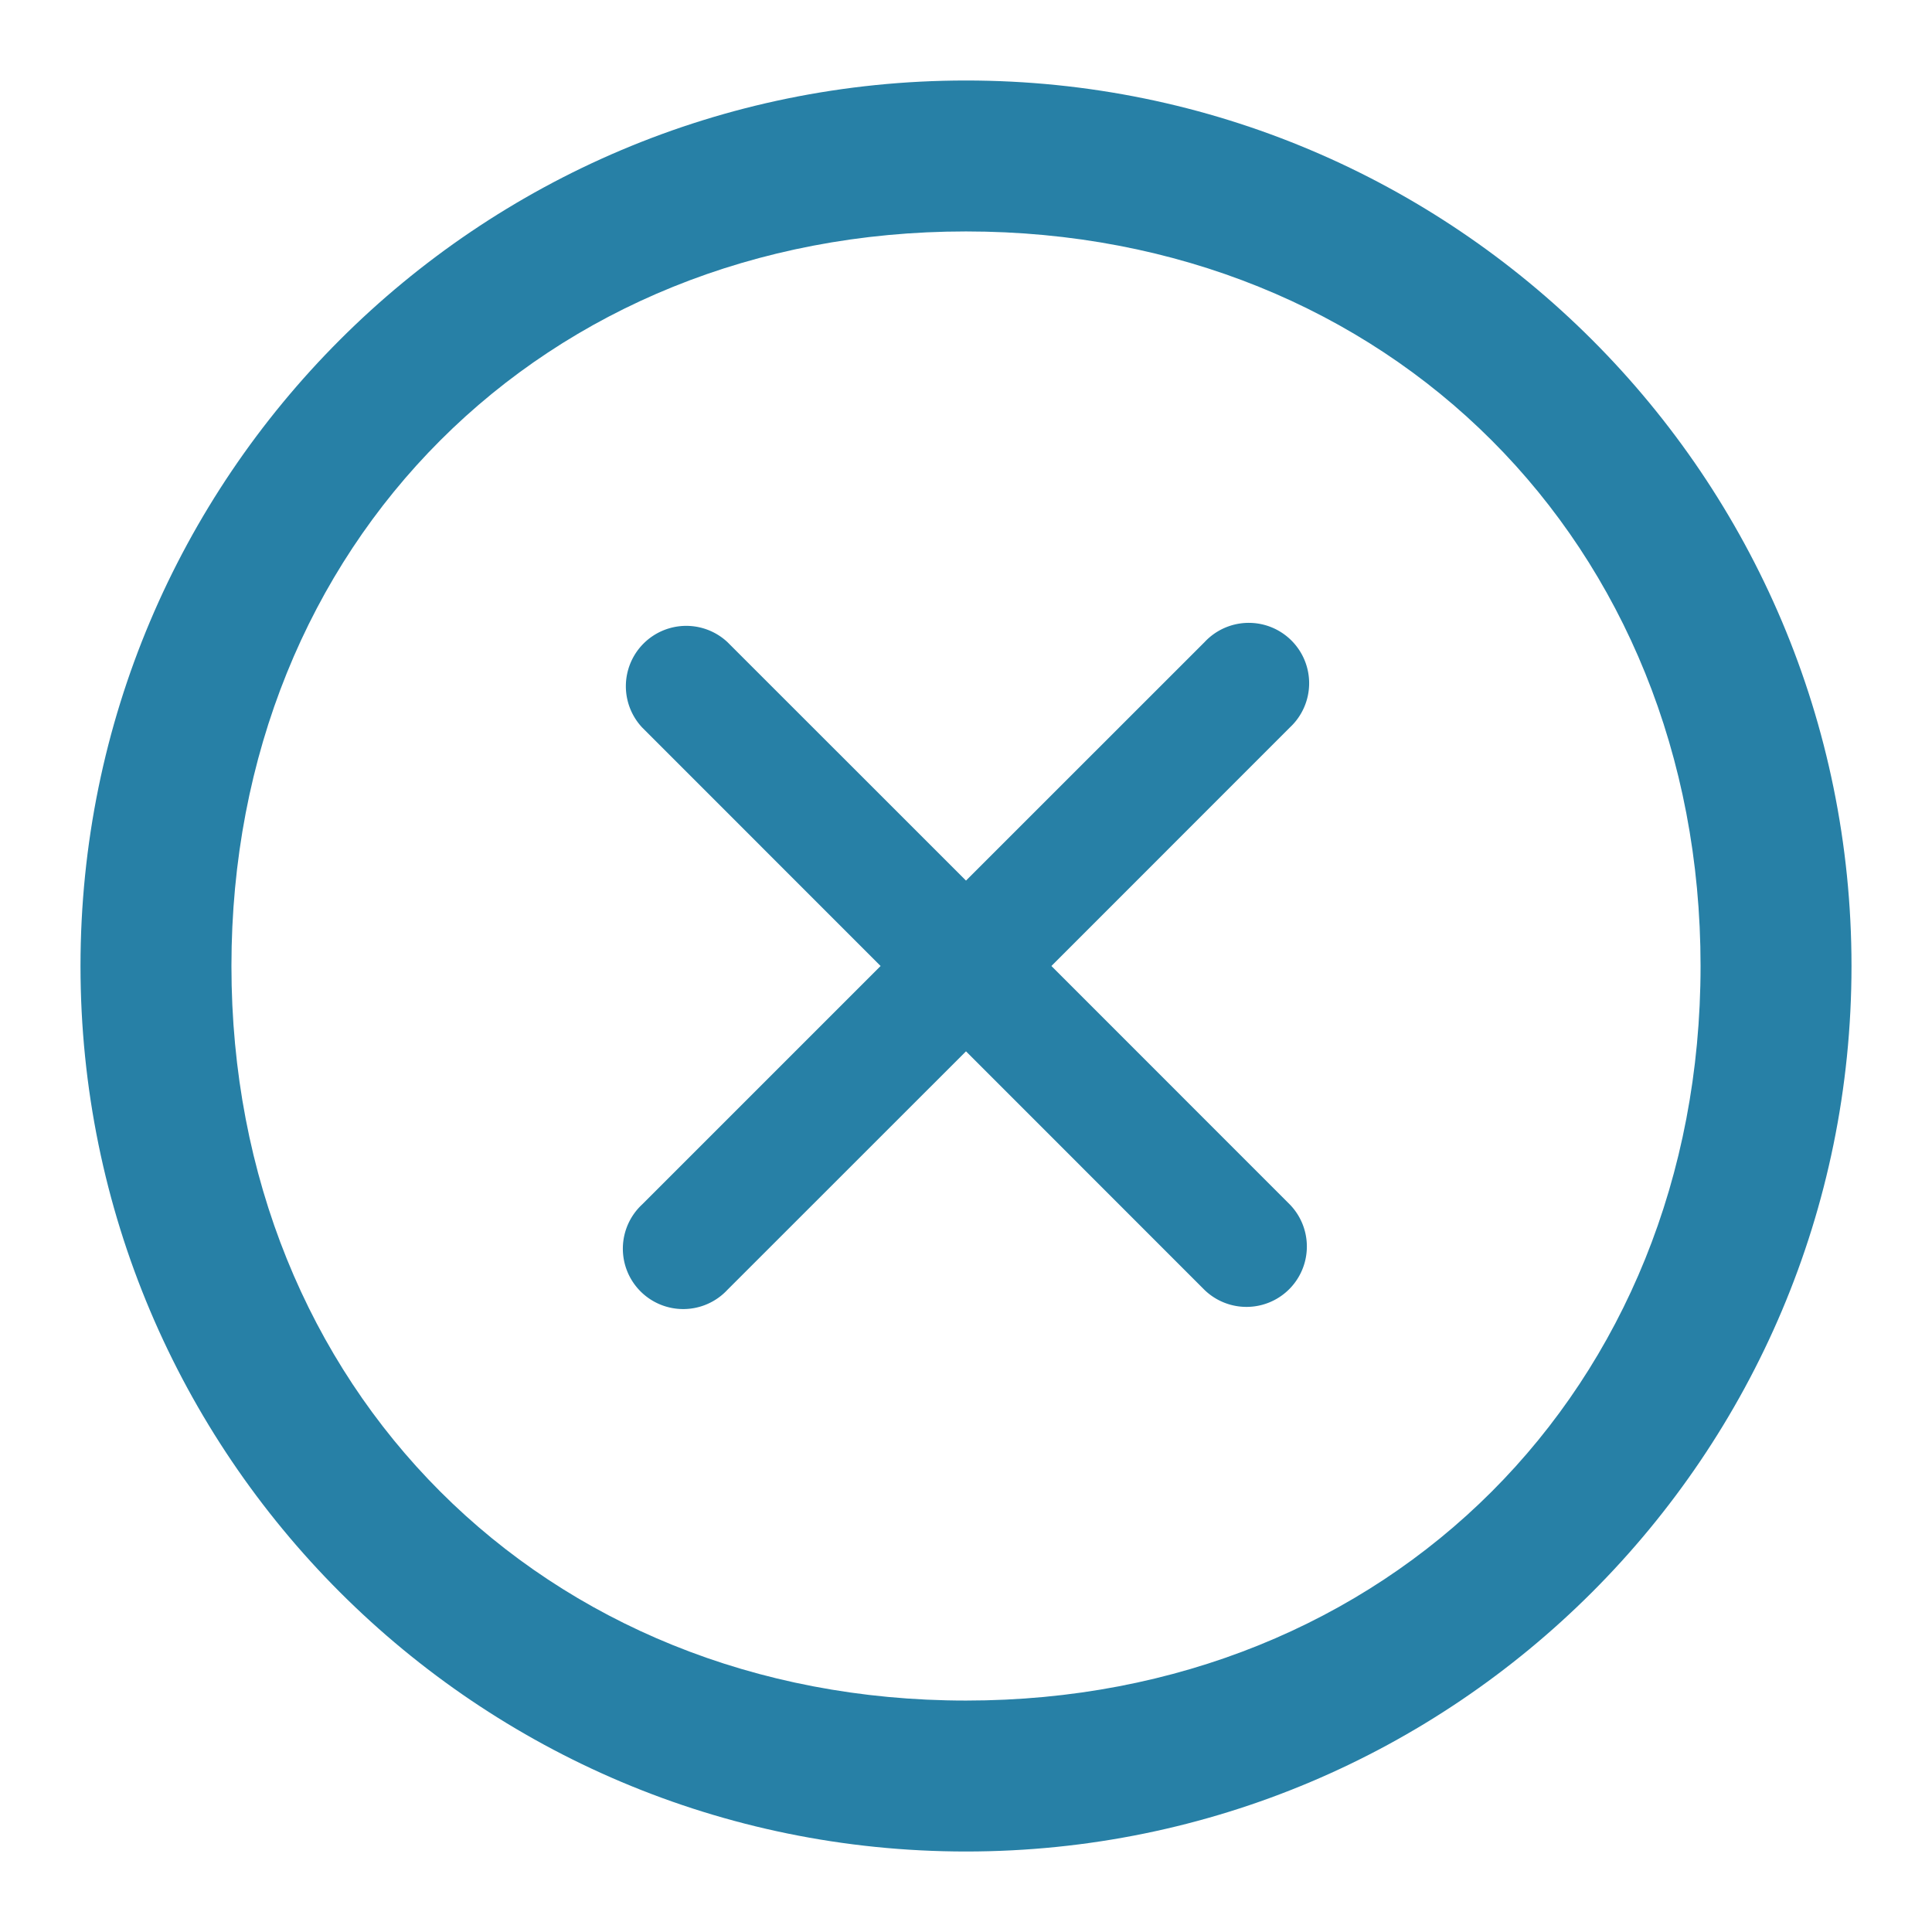 <?xml version="1.0" encoding="UTF-8" standalone="no"?>
<svg
   version="1.1"
   width="32"
   height="32"
   viewBox="0 0 24 24"
   class="octicon octicon-x-circle"
   aria-hidden="true"
   fill="currentColor"
   id="svg266"
   sodipodi:docname="close_icon.svg"
   inkscape:version="1.2.2 (732a01da63, 2022-12-09)"
   xmlns:inkscape="http://www.inkscape.org/namespaces/inkscape"
   xmlns:sodipodi="http://sodipodi.sourceforge.net/DTD/sodipodi-0.dtd"
   xmlns="http://www.w3.org/2000/svg"
   xmlns:svg="http://www.w3.org/2000/svg">
  <defs
     id="defs270" />
  <sodipodi:namedview
     id="namedview268"
     pagecolor="#505050"
     bordercolor="#ffffff"
     borderopacity="1"
     inkscape:showpageshadow="0"
     inkscape:pageopacity="0"
     inkscape:pagecheckerboard="1"
     inkscape:deskcolor="#505050"
     showgrid="false"
     inkscape:zoom="41.7193"
     inkscape:cx="21.285113"
     inkscape:cy="15.891925"
     inkscape:window-width="2560"
     inkscape:window-height="1494"
     inkscape:window-x="-11"
     inkscape:window-y="-11"
     inkscape:window-maximized="1"
     inkscape:current-layer="svg266" />
  <path
     d="M9.036 7.976a.75.75 0 00-1.06 1.06L10.939 12l-2.963 2.963a.75.75 0 101.06 1.06L12 13.06l2.963 2.964a.75.75 0 001.061-1.06L13.061 12l2.963-2.964a.75.75 0 10-1.06-1.06L12 10.939 9.036 7.976z"
     id="path262"
     style="fill:#2780a6;fill-opacity:1;stroke-width:38.24;stroke-dasharray:none" />
  <path
     fill-rule="evenodd"
     d="M 12,1 C 5.925,1 1,5.925 1,12 1,18.075 5.925,23 12,23 18.075,23 23,18.075 23,12 23,5.925 18.075,1 12,1 Z M 2.875,12 c 0,-5.247 3.879,-9.125 9.125,-9.125 5.247,0 9.125,3.879 9.125,9.125 0,5.247 -3.879,9.125 -9.125,9.125 -5.247,0 -9.125,-3.879 -9.125,-9.125 z"
     id="path264"
     style="fill:#2780a6;fill-opacity:1;stroke-width:1;stroke-dasharray:none"
     sodipodi:nodetypes="ssssssssss" />
</svg>
